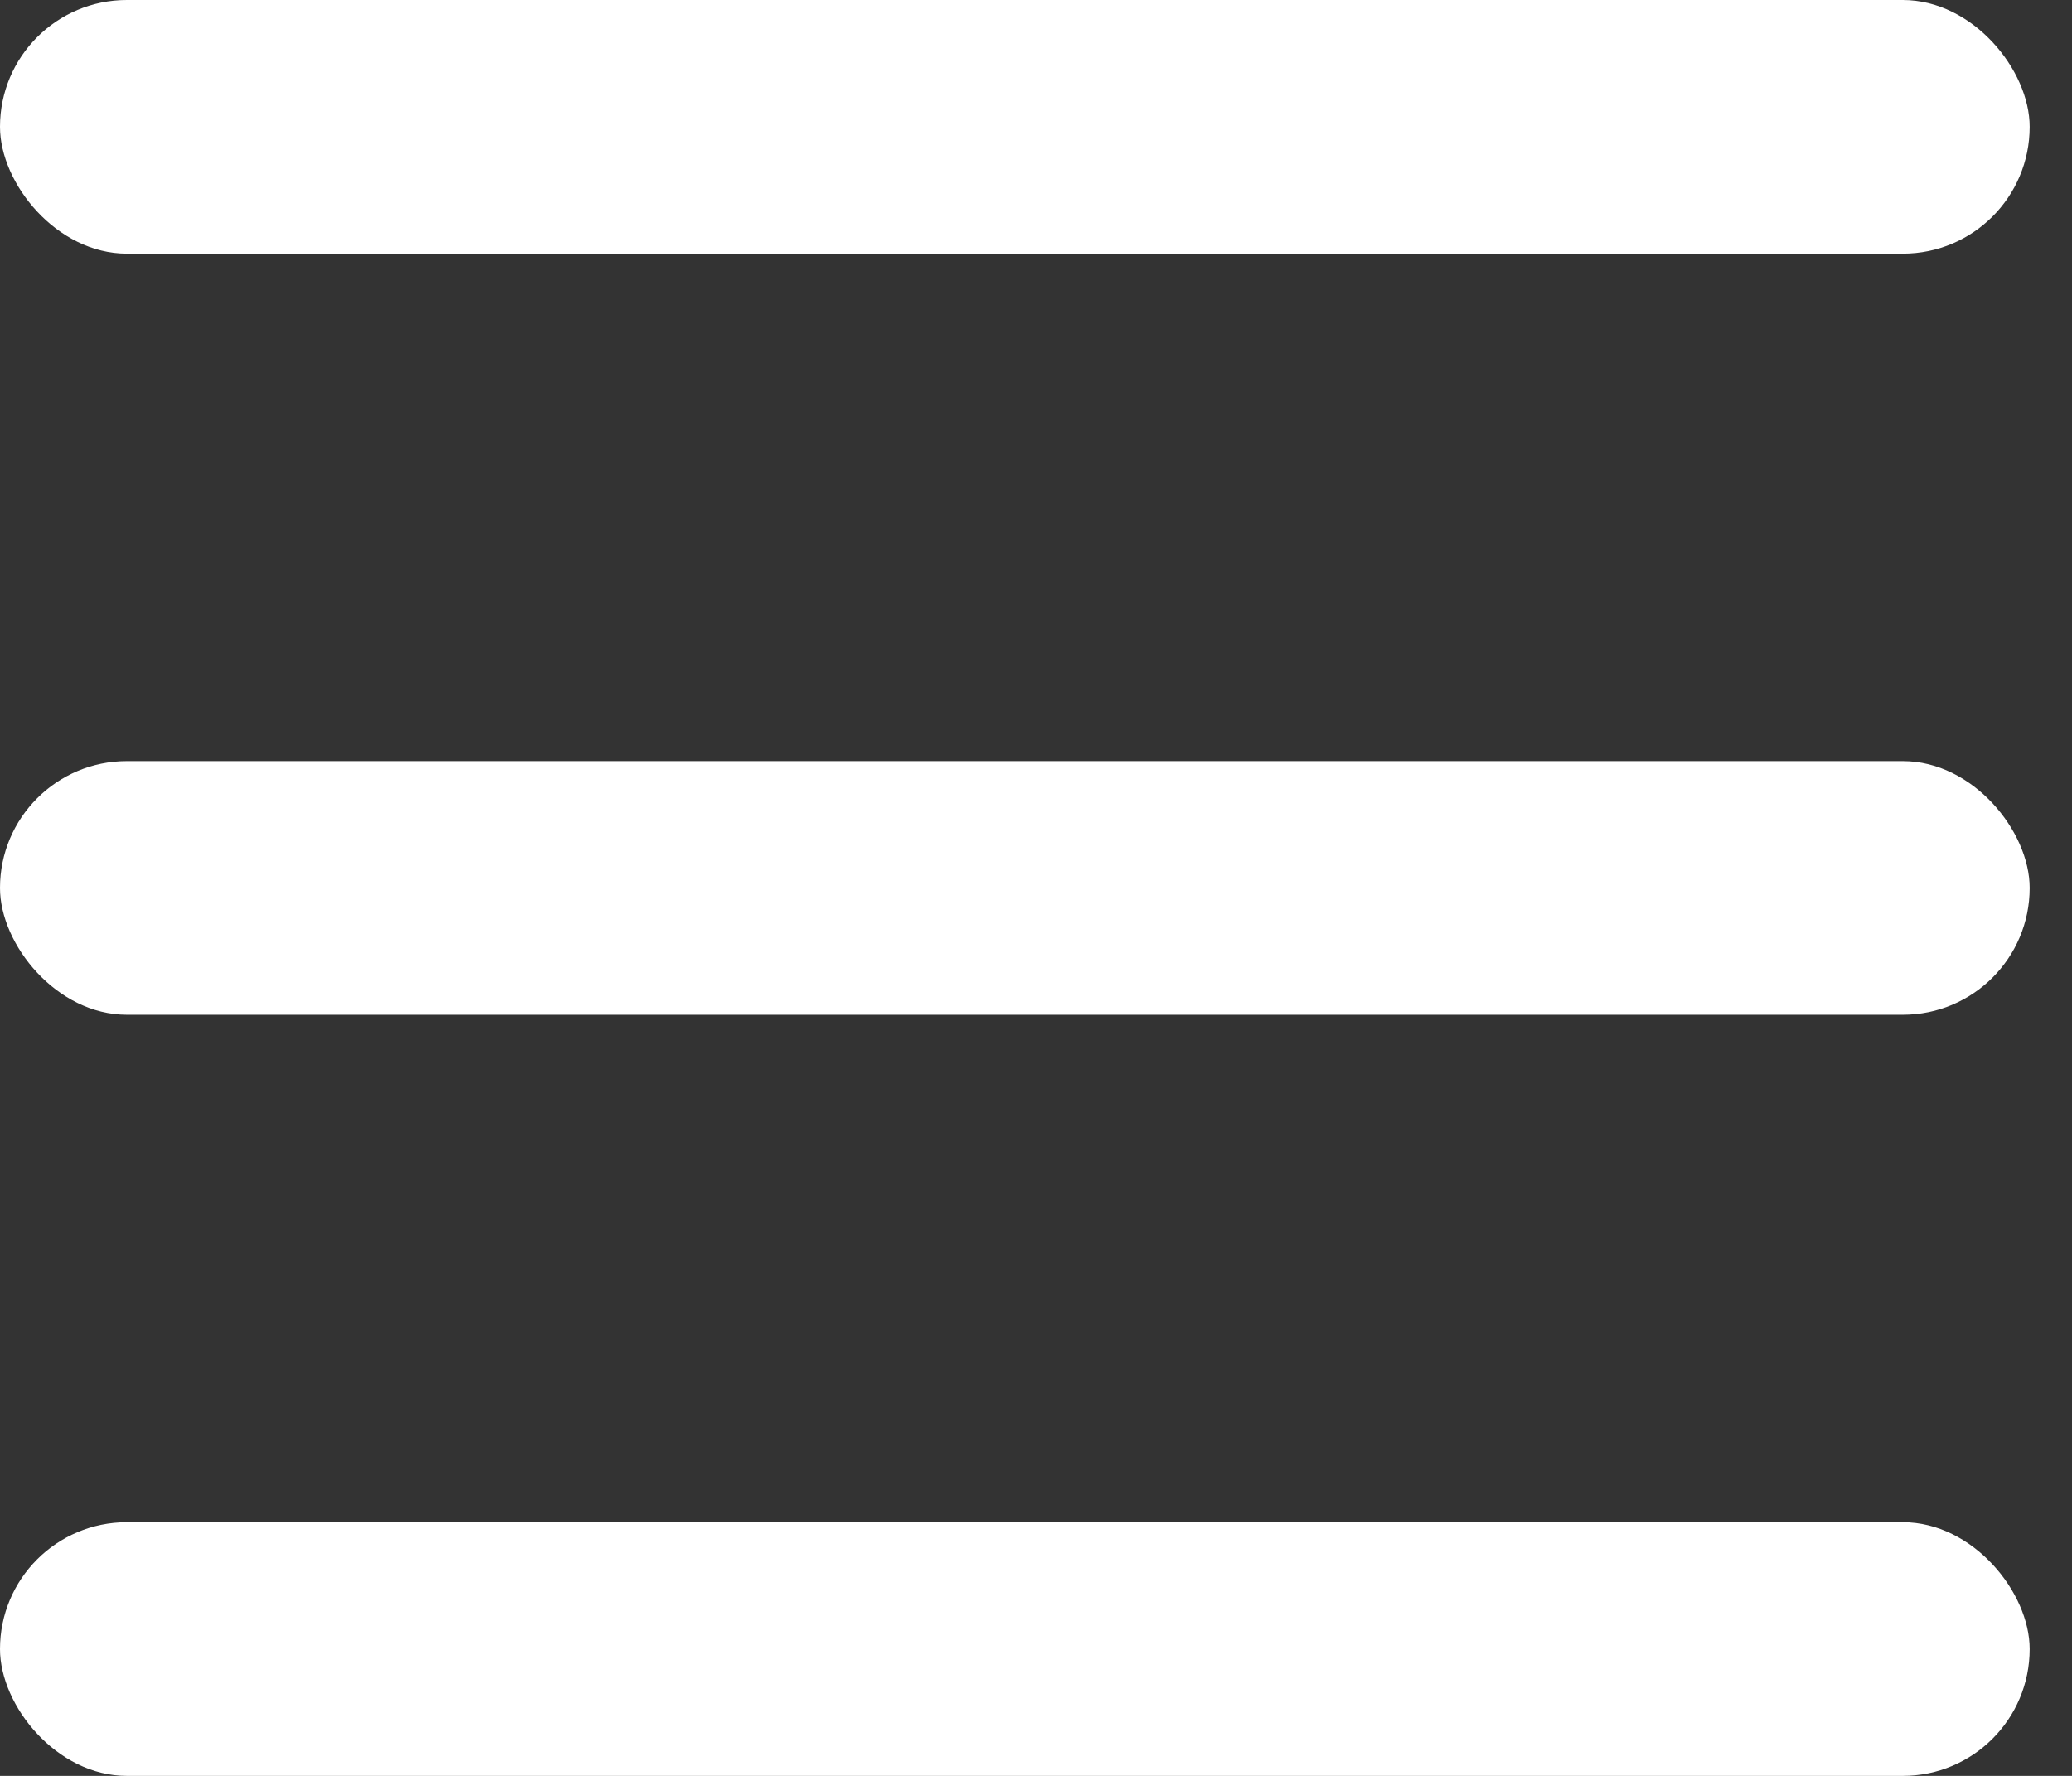 <svg width="14" height="12" viewBox="0 0 14 12" fill="none" xmlns="http://www.w3.org/2000/svg">
<rect x="0" y="0" width="14" height="12" fill="#333333" stroke="none"/>
<rect width="13.714" height="1.714" rx="0.857" fill="white"/>
<rect y="5.143" width="13.714" height="1.714" rx="0.857" fill="white"/>
<rect y="10.286" width="13.714" height="1.714" rx="0.857" fill="white"/>
</svg>
